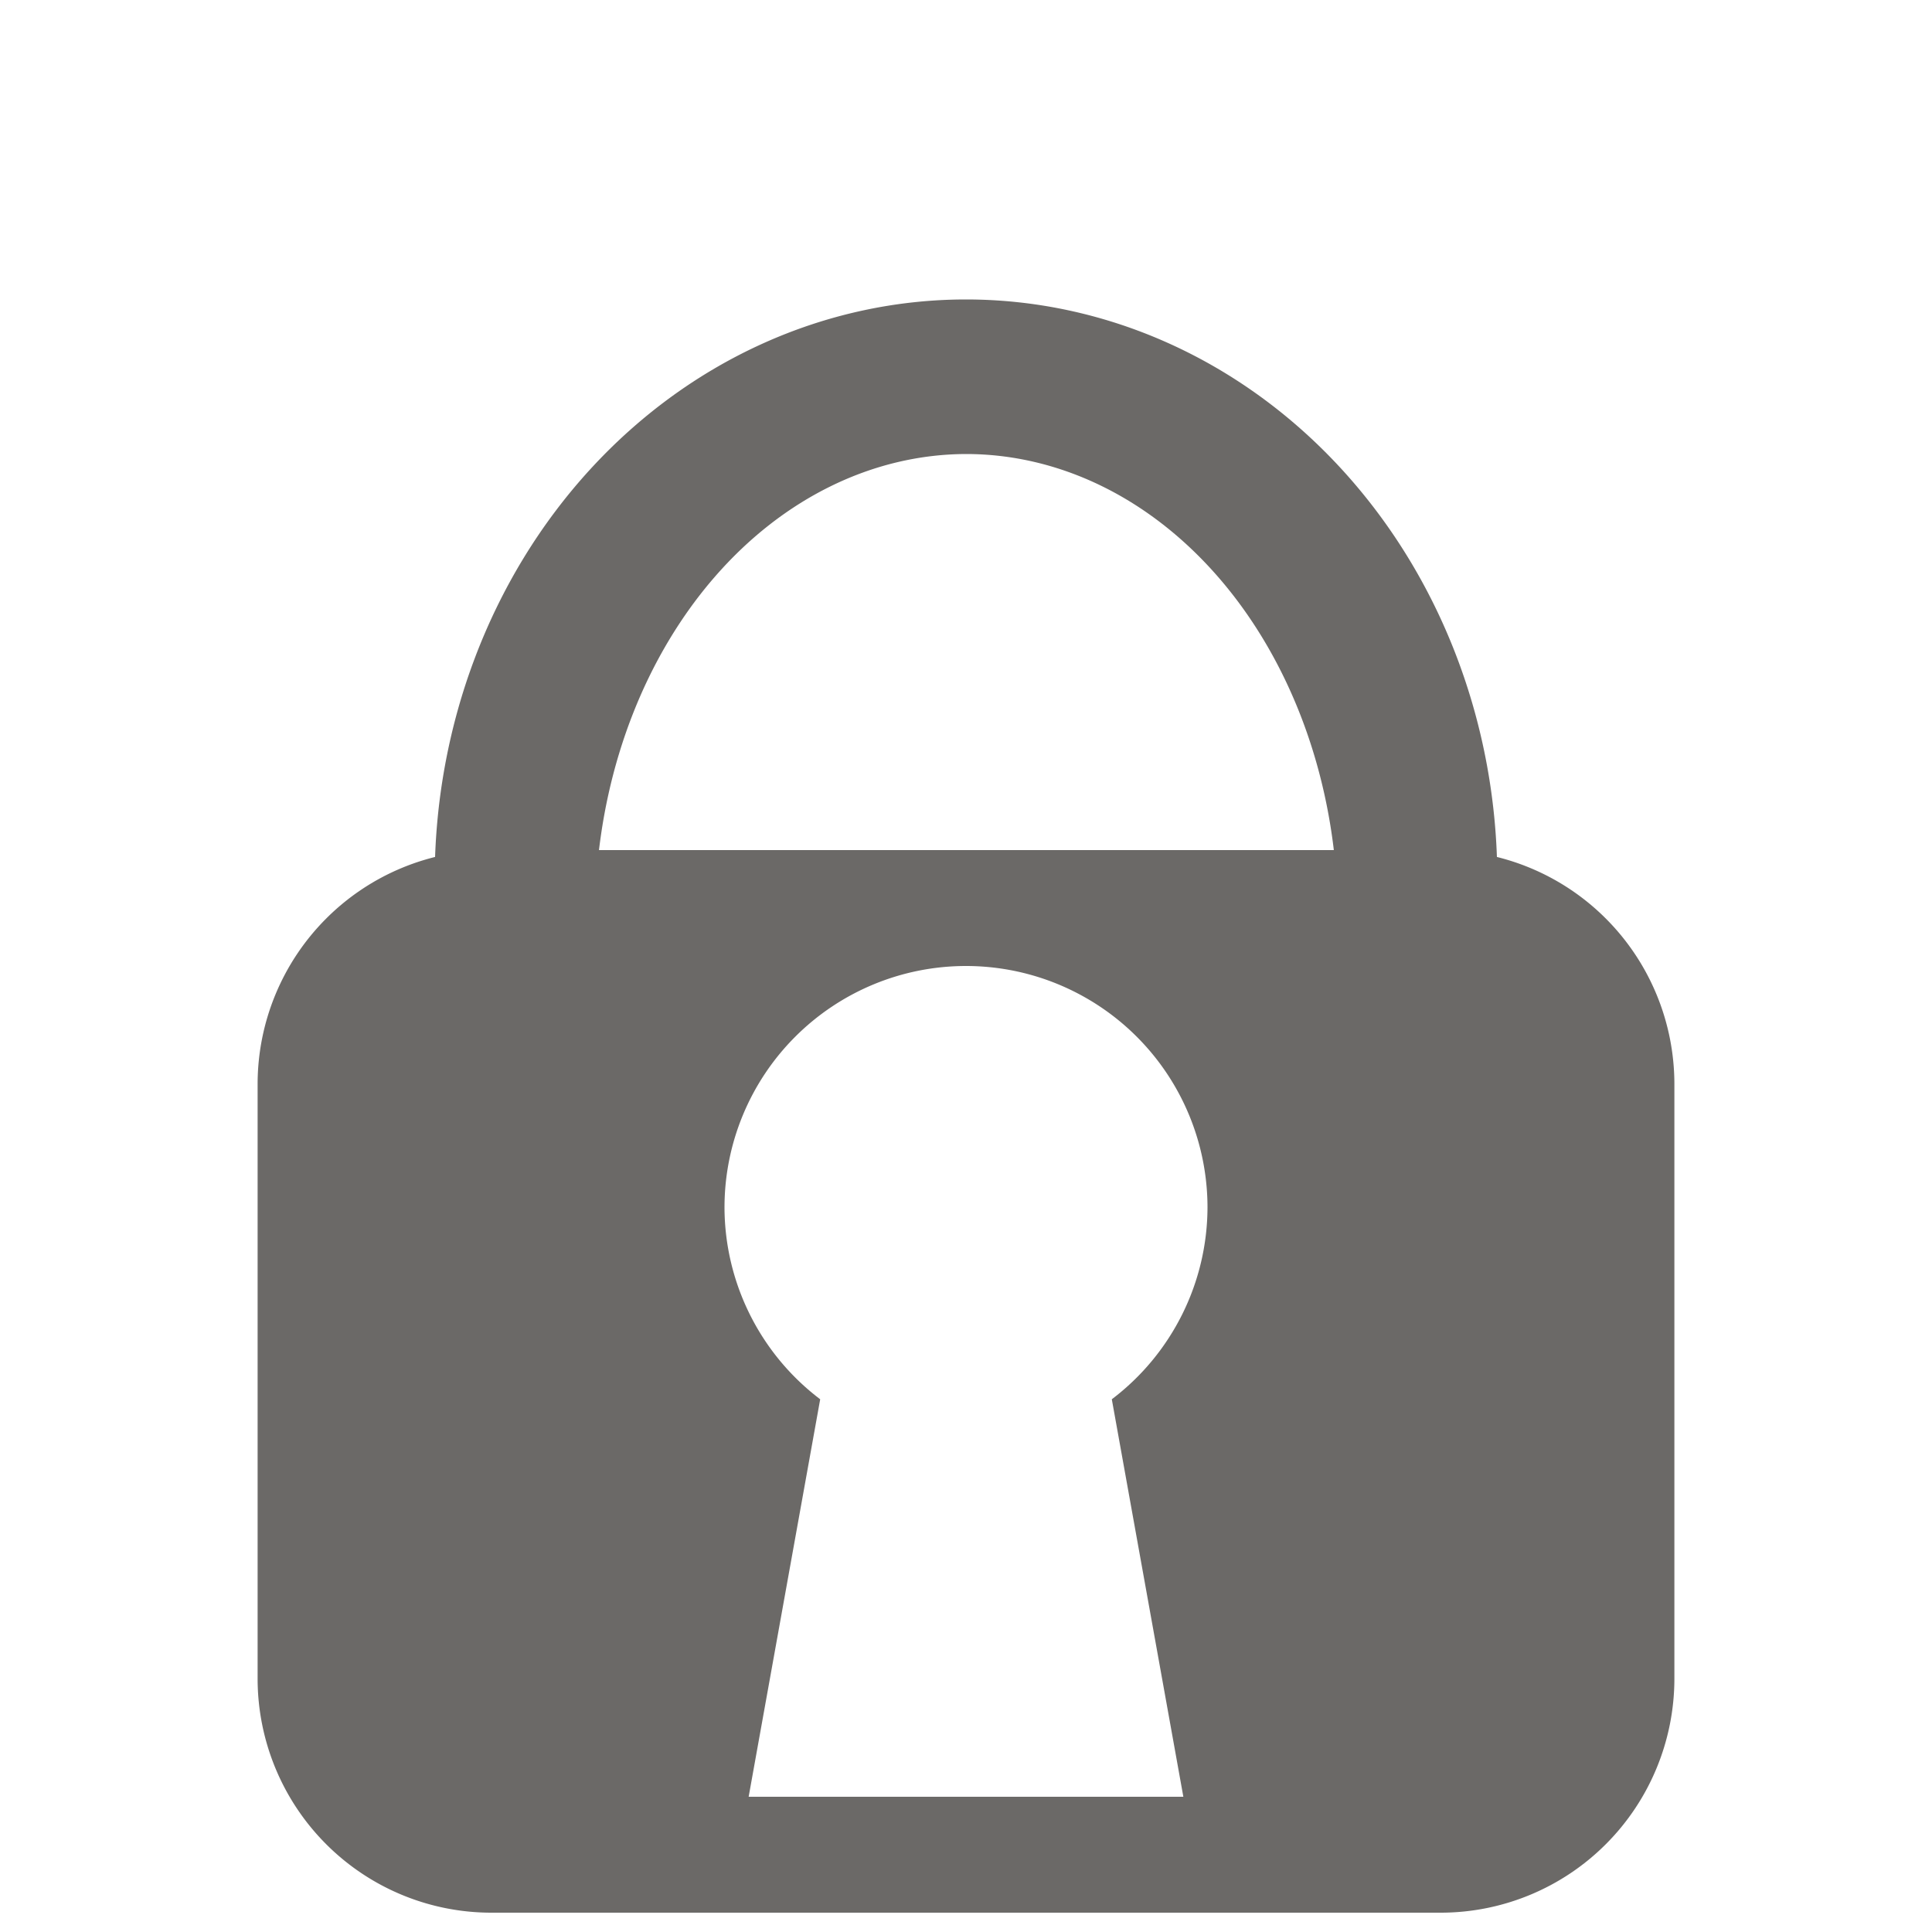 <?xml version="1.0" encoding="UTF-8" standalone="no"?>
<!-- Generator: Adobe Illustrator 23.0.1, SVG Export Plug-In . SVG Version: 6.00 Build 0)  -->

<svg
   version="1.1"
   id="Layer_1"
   x="0px"
   y="0px"
   viewBox="0 0 100 100"
   xml:space="preserve"
   width="100"
   height="100"
   sodipodi:docname="lock.svg"
   inkscape:version="1.2.2 (1:1.2.2+202305151914+b0a8486541)"
   xmlns:inkscape="http://www.inkscape.org/namespaces/inkscape"
   xmlns:sodipodi="http://sodipodi.sourceforge.net/DTD/sodipodi-0.dtd"
   xmlns="http://www.w3.org/2000/svg"
   xmlns:svg="http://www.w3.org/2000/svg"><style type="text/css">
path {fill: #6b6967; opacity: 1;}
polygon {fill: #6b6967; opacity: 1;}
circle {fill: #6b6967; opacity: 1;}
rect {fill: #6b6967; opacity: 1;}
</style><sodipodi:namedview
   id="namedview6"
   pagecolor="#ffffff"
   bordercolor="#000000"
   borderopacity="0.25"
   inkscape:showpageshadow="2"
   inkscape:pageopacity="0.0"
   inkscape:pagecheckerboard="0"
   inkscape:deskcolor="#d1d1d1"
   showgrid="false"
   inkscape:zoom="8.5"
   inkscape:cx="50.058824"
   inkscape:cy="50.058824"
   inkscape:window-width="1846"
   inkscape:window-height="1016"
   inkscape:window-x="74"
   inkscape:window-y="27"
   inkscape:window-maximized="1"
   inkscape:current-layer="Layer_1" /><defs
   id="defs139" />


<path
   id="path1181"
   style="stroke-width:1.154"
   d="m 50,15.5 a 27.5,30 0 0 0 -27.5,30 h 8.365 A 19.25,24 0 0 1 50,23.5 19.25,24 0 0 1 69.178,45.5 H 77.5 A 27.5,30 0 0 0 50,15.5 Z" /><path
   id="rect1177"
   style="stroke-width:0.497"
   d="M 25.432,44 A 12.099,12.119 0 0 0 13.334,56.119 V 86.881 A 12.099,12.119 0 0 0 25.432,99 H 74.568 A 12.099,12.119 0 0 0 86.666,86.881 V 56.119 A 12.099,12.119 0 0 0 74.568,44 Z m 24.568,6 A 12.5,12.5 0 0 1 62.5,62.5 12.5,12.5 0 0 1 57.547,72.426 L 61.25,93 H 38.75 L 42.453,72.426 A 12.5,12.5 0 0 1 37.5,62.5 12.5,12.5 0 0 1 50,50 Z" /></svg>
